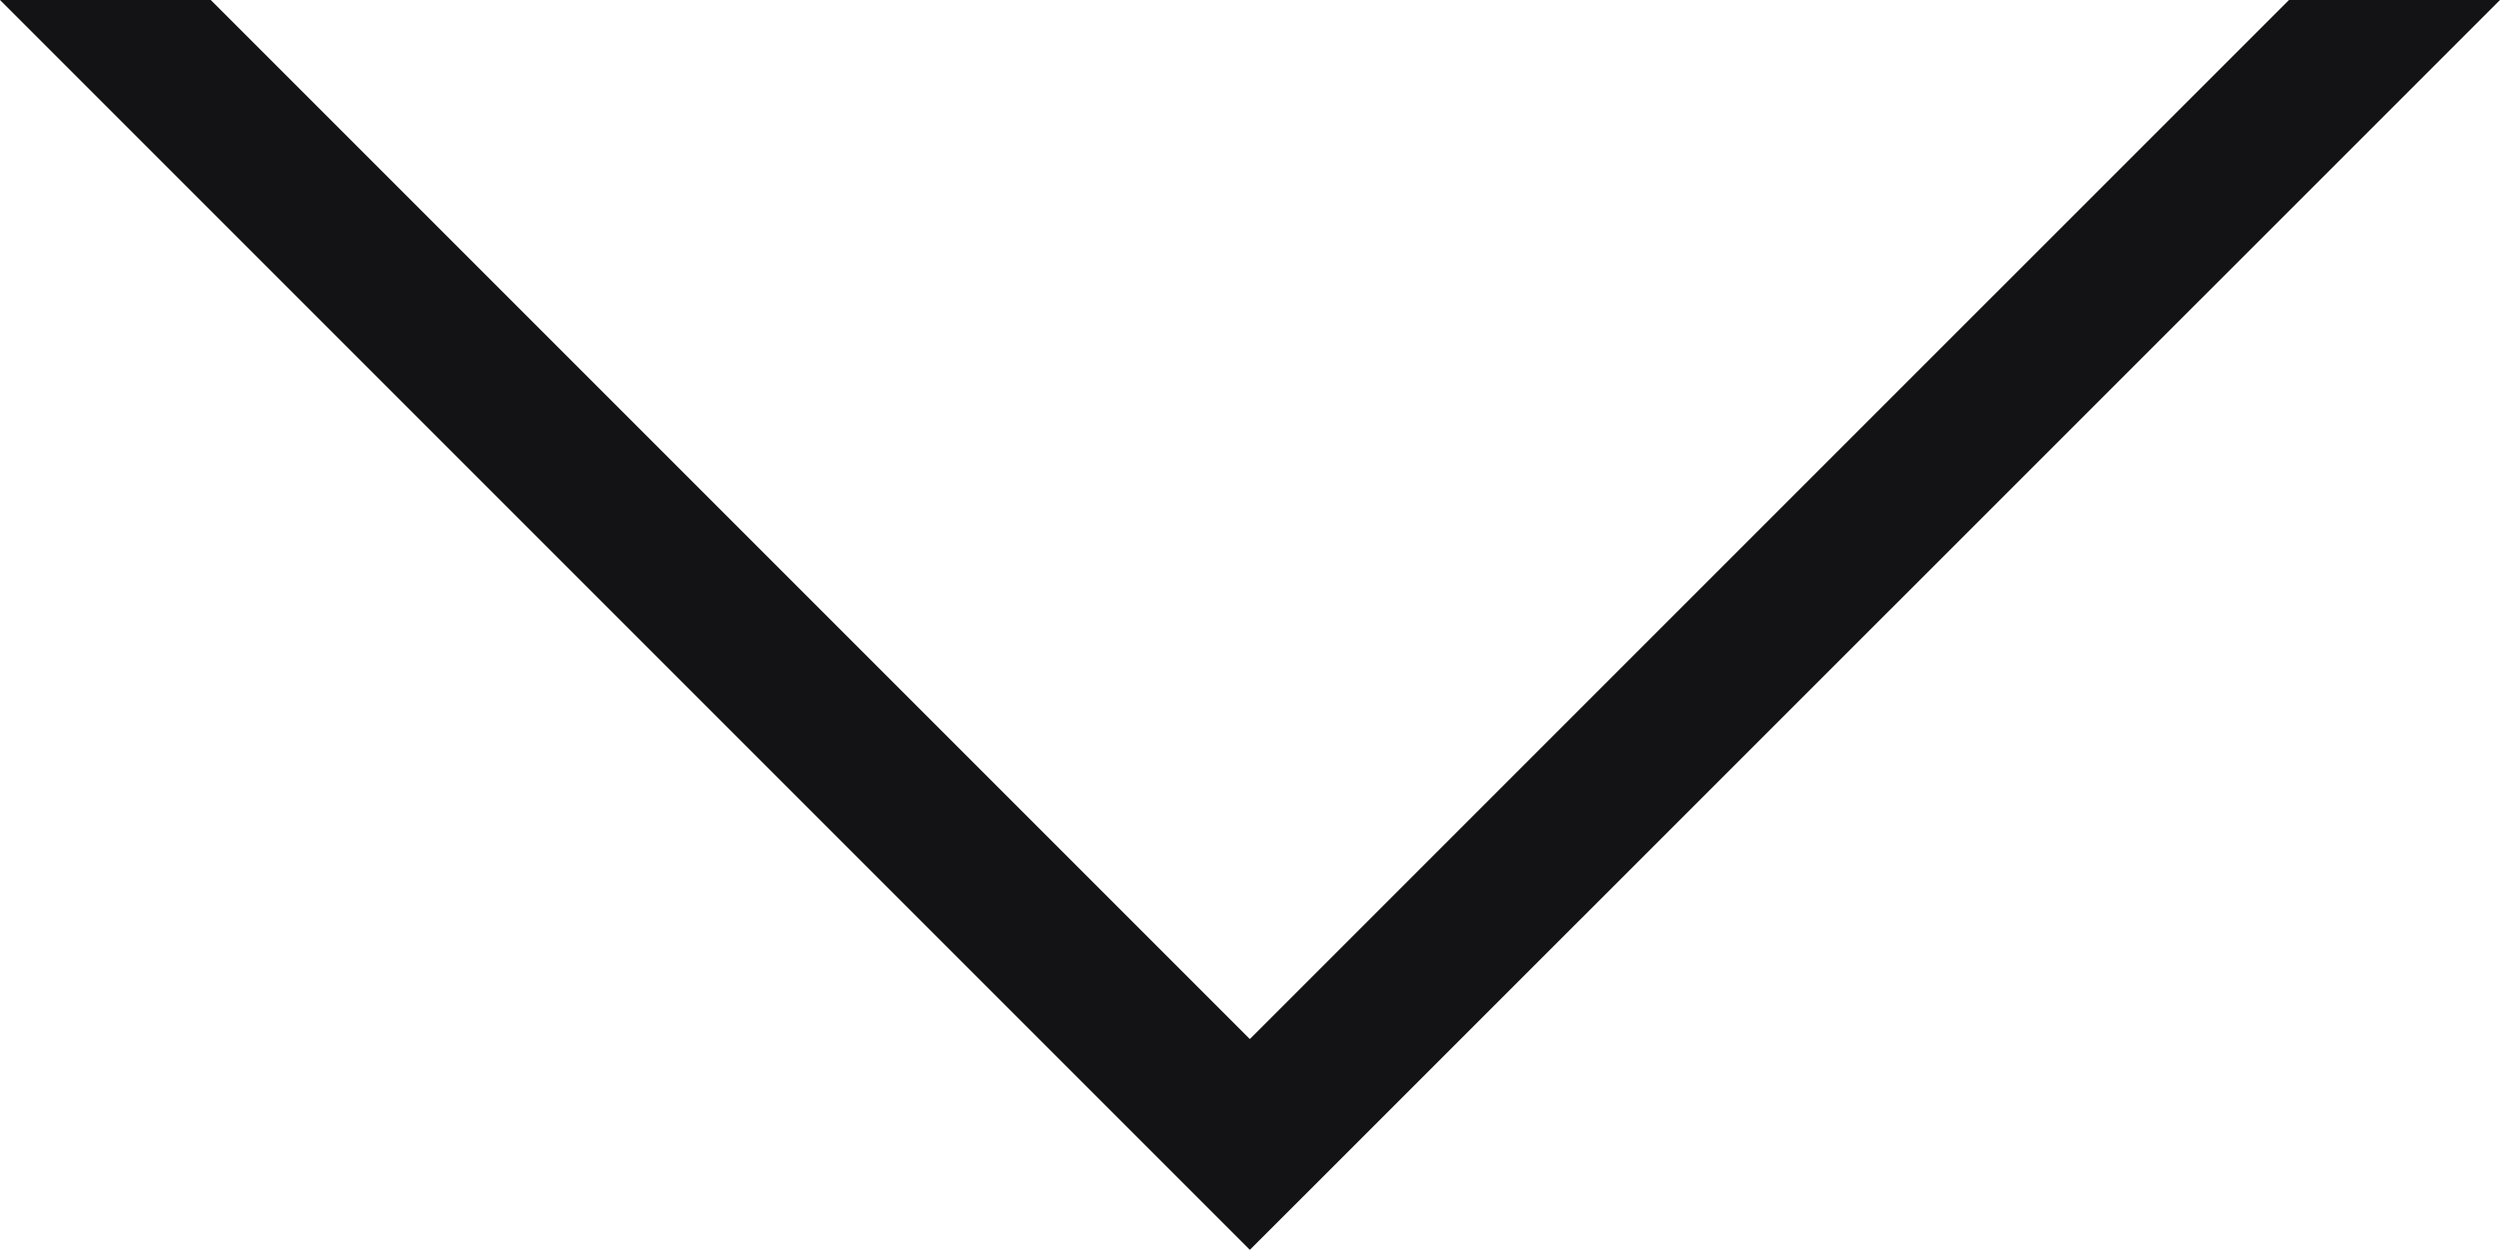 <?xml version="1.0" encoding="utf-8"?>
<!-- Generator: Adobe Illustrator 16.0.0, SVG Export Plug-In . SVG Version: 6.00 Build 0)  -->
<!DOCTYPE svg PUBLIC "-//W3C//DTD SVG 1.1//EN" "http://www.w3.org/Graphics/SVG/1.1/DTD/svg11.dtd">
<svg version="1.1" id="Слой_1" xmlns="http://www.w3.org/2000/svg" xmlns:xlink="http://www.w3.org/1999/xlink" x="0px" y="0px"
	 width="38.759px" height="19.377px" viewBox="0 0 38.759 19.377" enable-background="new 0 0 38.759 19.377" xml:space="preserve">
<path fill="#131316" d="M35.487,0l-16.11,16.109L3.268,0H0l19.377,19.377l0.818-0.817L38.759,0H35.487z"/>
</svg>
